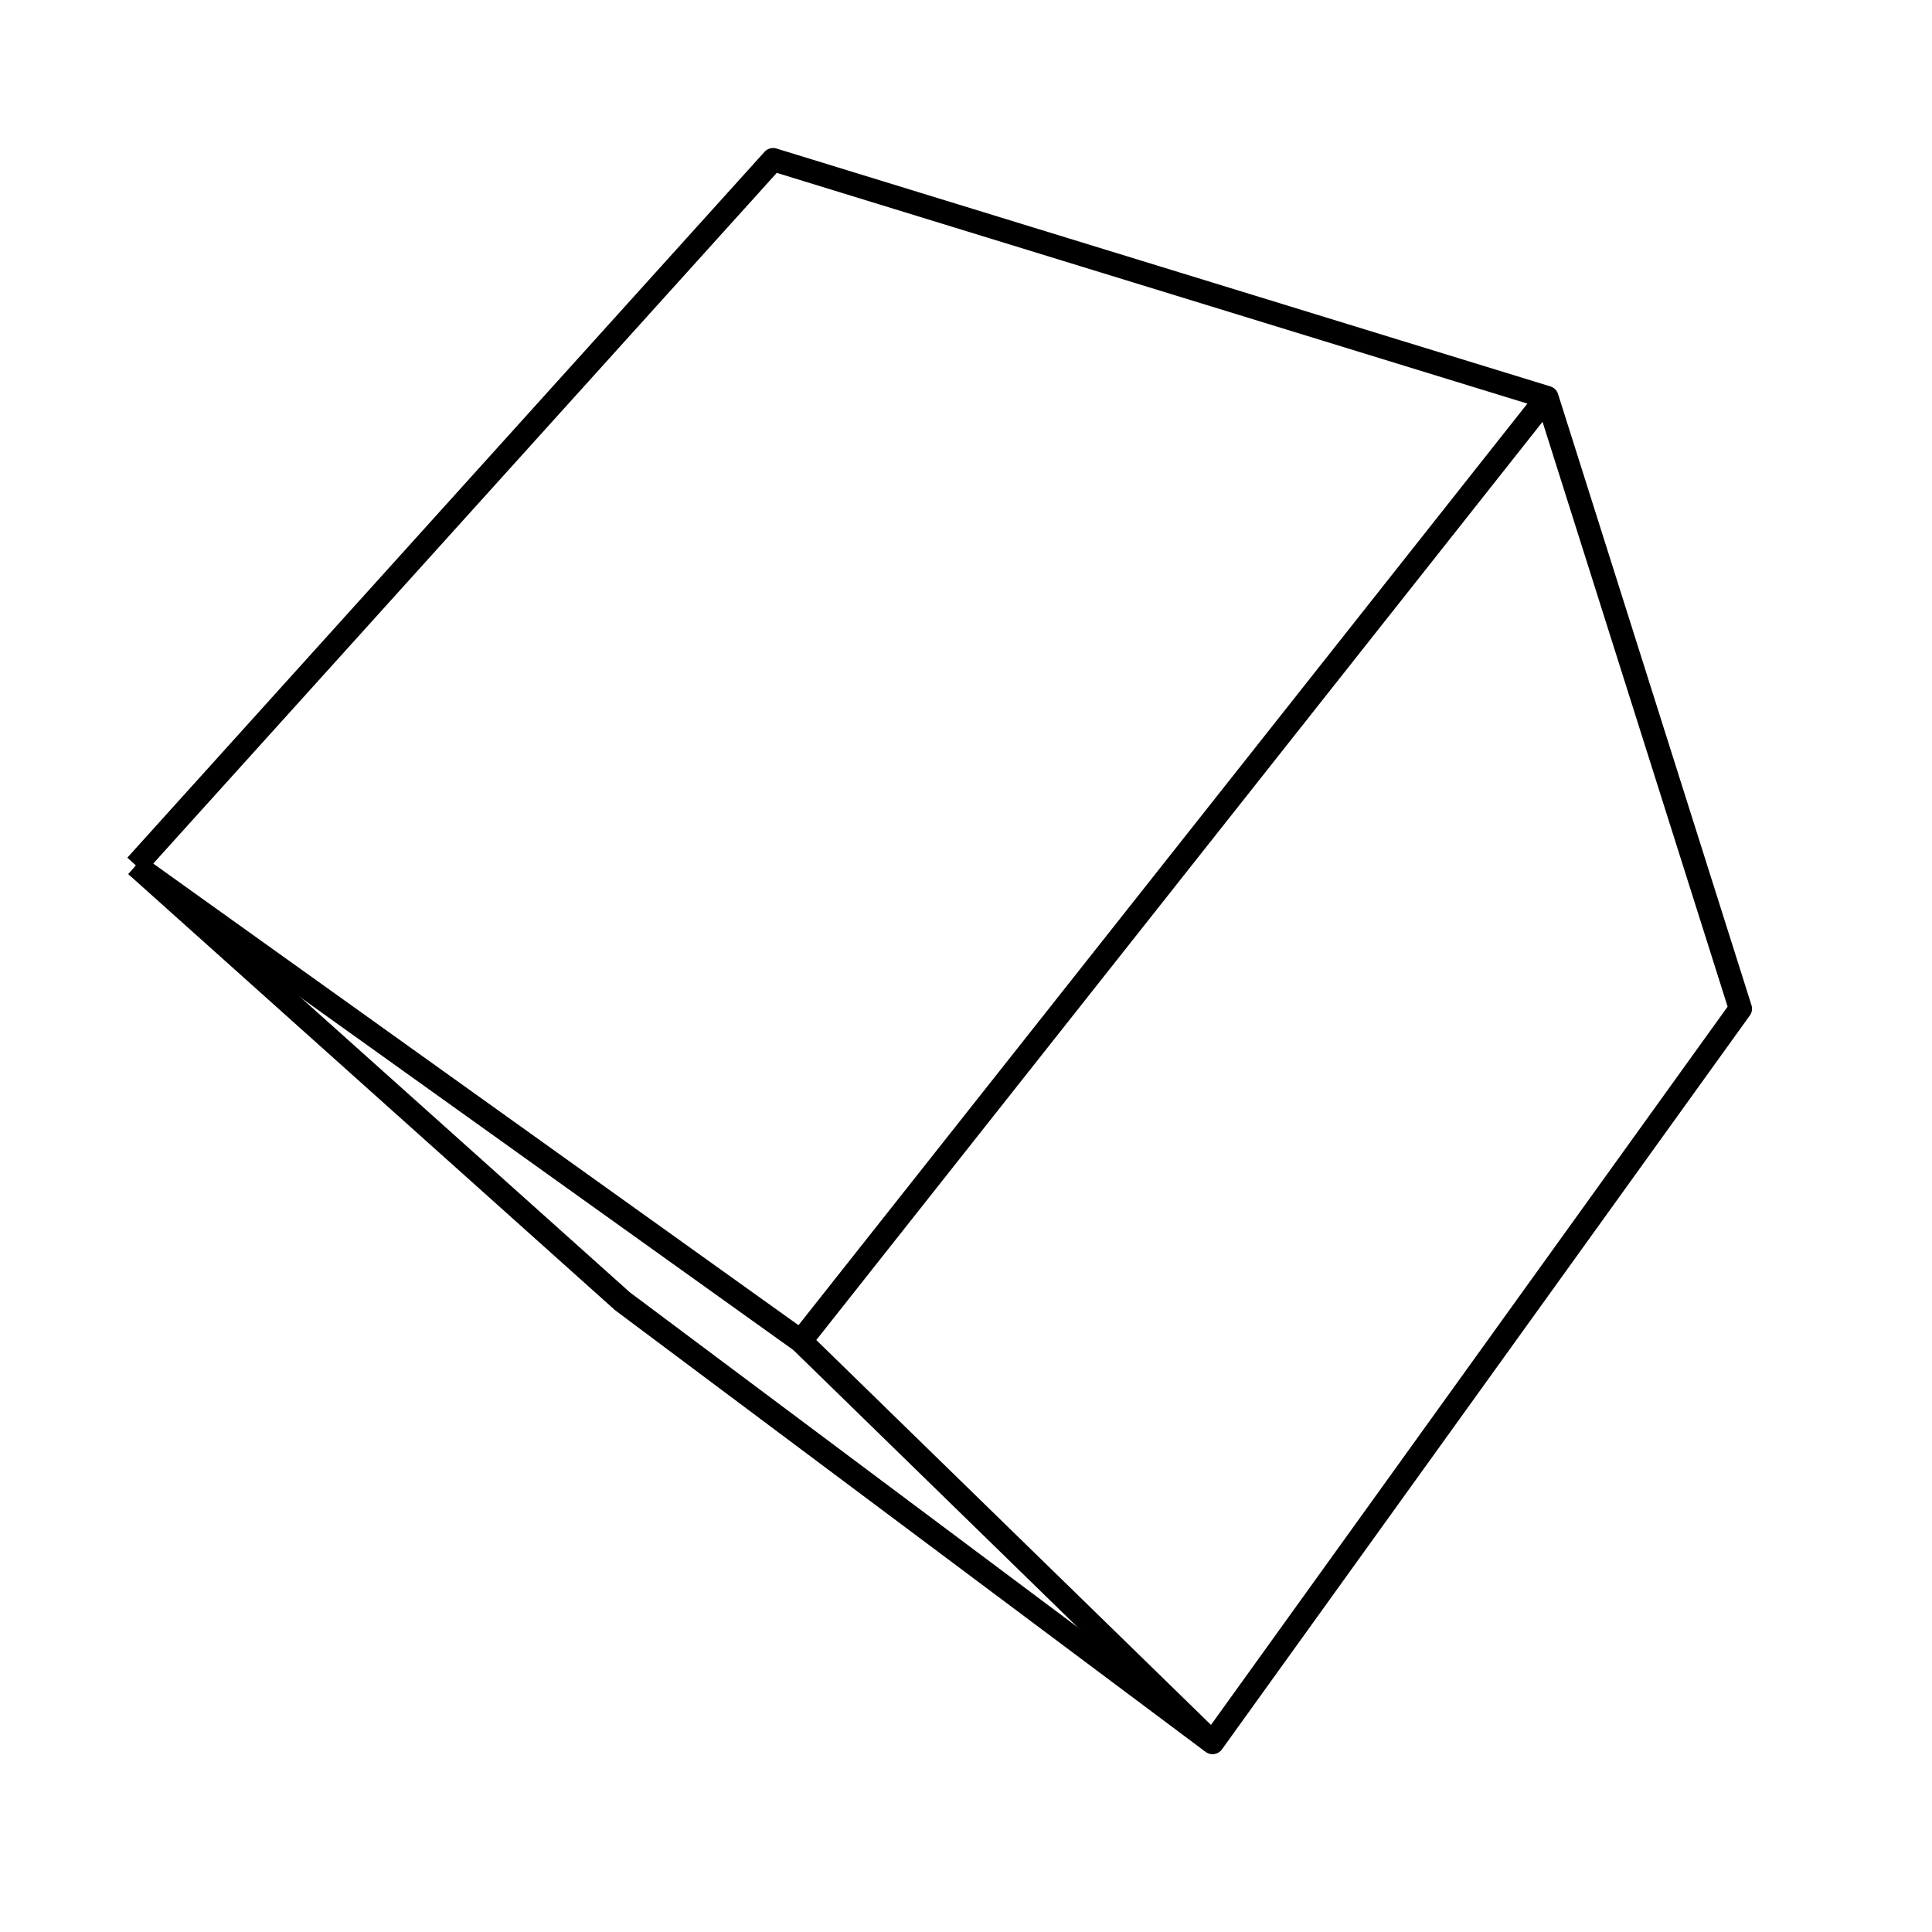 <?xml version='1.0' encoding='ascii'?>
<svg xmlns="http://www.w3.org/2000/svg" version="1.1" width="250" height="250">
    <g id="ViewLayer_LineSet" xmlns:inkscape="http://www.inkscape.org/namespaces/inkscape" inkscape:groupmode="lineset" inkscape:label="ViewLayer_LineSet">
        <g xmlns:inkscape="http://www.inkscape.org/namespaces/inkscape" inkscape:groupmode="layer" id="strokes" inkscape:label="strokes">
            <path fill="none" stroke-width="3.0" stroke-linecap="butt" stroke-opacity="1.0" stroke="rgb(0, 0, 0)" stroke-linejoin="round" d=" M 103.613, 173.530 95.480, 167.712 87.347, 161.893 79.214, 156.075 71.081, 150.257 62.948, 144.438 54.815, 138.620 46.682, 132.801 38.549, 126.983 30.415, 121.165 22.282, 115.346 17.589, 111.988 " />
            <path fill="none" stroke-width="3.0" stroke-linecap="butt" stroke-opacity="1.0" stroke="rgb(0, 0, 0)" stroke-linejoin="round" d=" M 17.589, 111.988 25.037, 118.660 32.486, 125.332 39.934, 132.005 47.383, 138.677 54.832, 145.349 62.280, 152.021 69.729, 158.693 77.178, 165.365 80.541, 168.378 88.549, 174.368 96.557, 180.357 104.565, 186.346 112.573, 192.336 120.581, 198.325 128.588, 204.315 136.596, 210.304 144.604, 216.294 152.612, 222.283 156.902, 225.492 162.741, 217.373 168.580, 209.255 174.420, 201.137 180.259, 193.019 186.098, 184.901 191.938, 176.783 197.777, 168.665 203.616, 160.547 209.456, 152.429 215.295, 144.311 221.134, 136.193 225.211, 130.526 222.194, 120.992 219.176, 111.458 216.159, 101.924 213.142, 92.390 210.124, 82.856 207.107, 73.322 204.090, 63.788 201.072, 54.254 200.180, 51.436 190.622, 48.498 181.063, 45.560 171.504, 42.621 161.946, 39.683 152.387, 36.745 142.828, 33.807 133.270, 30.869 123.711, 27.931 114.152, 24.993 104.594, 22.055 100.040, 20.655 93.339, 28.078 86.638, 35.500 79.938, 42.923 73.237, 50.346 66.536, 57.769 59.835, 65.191 53.134, 72.614 46.433, 80.037 39.732, 87.460 33.031, 94.882 26.330, 102.305 19.629, 109.728 17.589, 111.988 " />
            <path fill="none" stroke-width="3.0" stroke-linecap="butt" stroke-opacity="1.0" stroke="rgb(0, 0, 0)" stroke-linejoin="round" d=" M 156.902, 225.492 149.742, 218.510 142.582, 211.529 135.423, 204.548 128.263, 197.566 121.103, 190.585 113.943, 183.604 106.784, 176.622 103.613, 173.530 109.816, 165.687 116.020, 157.844 122.223, 150.000 128.427, 142.157 134.630, 134.314 140.833, 126.470 147.037, 118.627 153.240, 110.784 159.444, 102.941 165.647, 95.097 171.851, 87.254 178.054, 79.411 184.258, 71.567 190.461, 63.724 196.664, 55.881 200.180, 51.436 " />
        </g>
    </g>
</svg>
